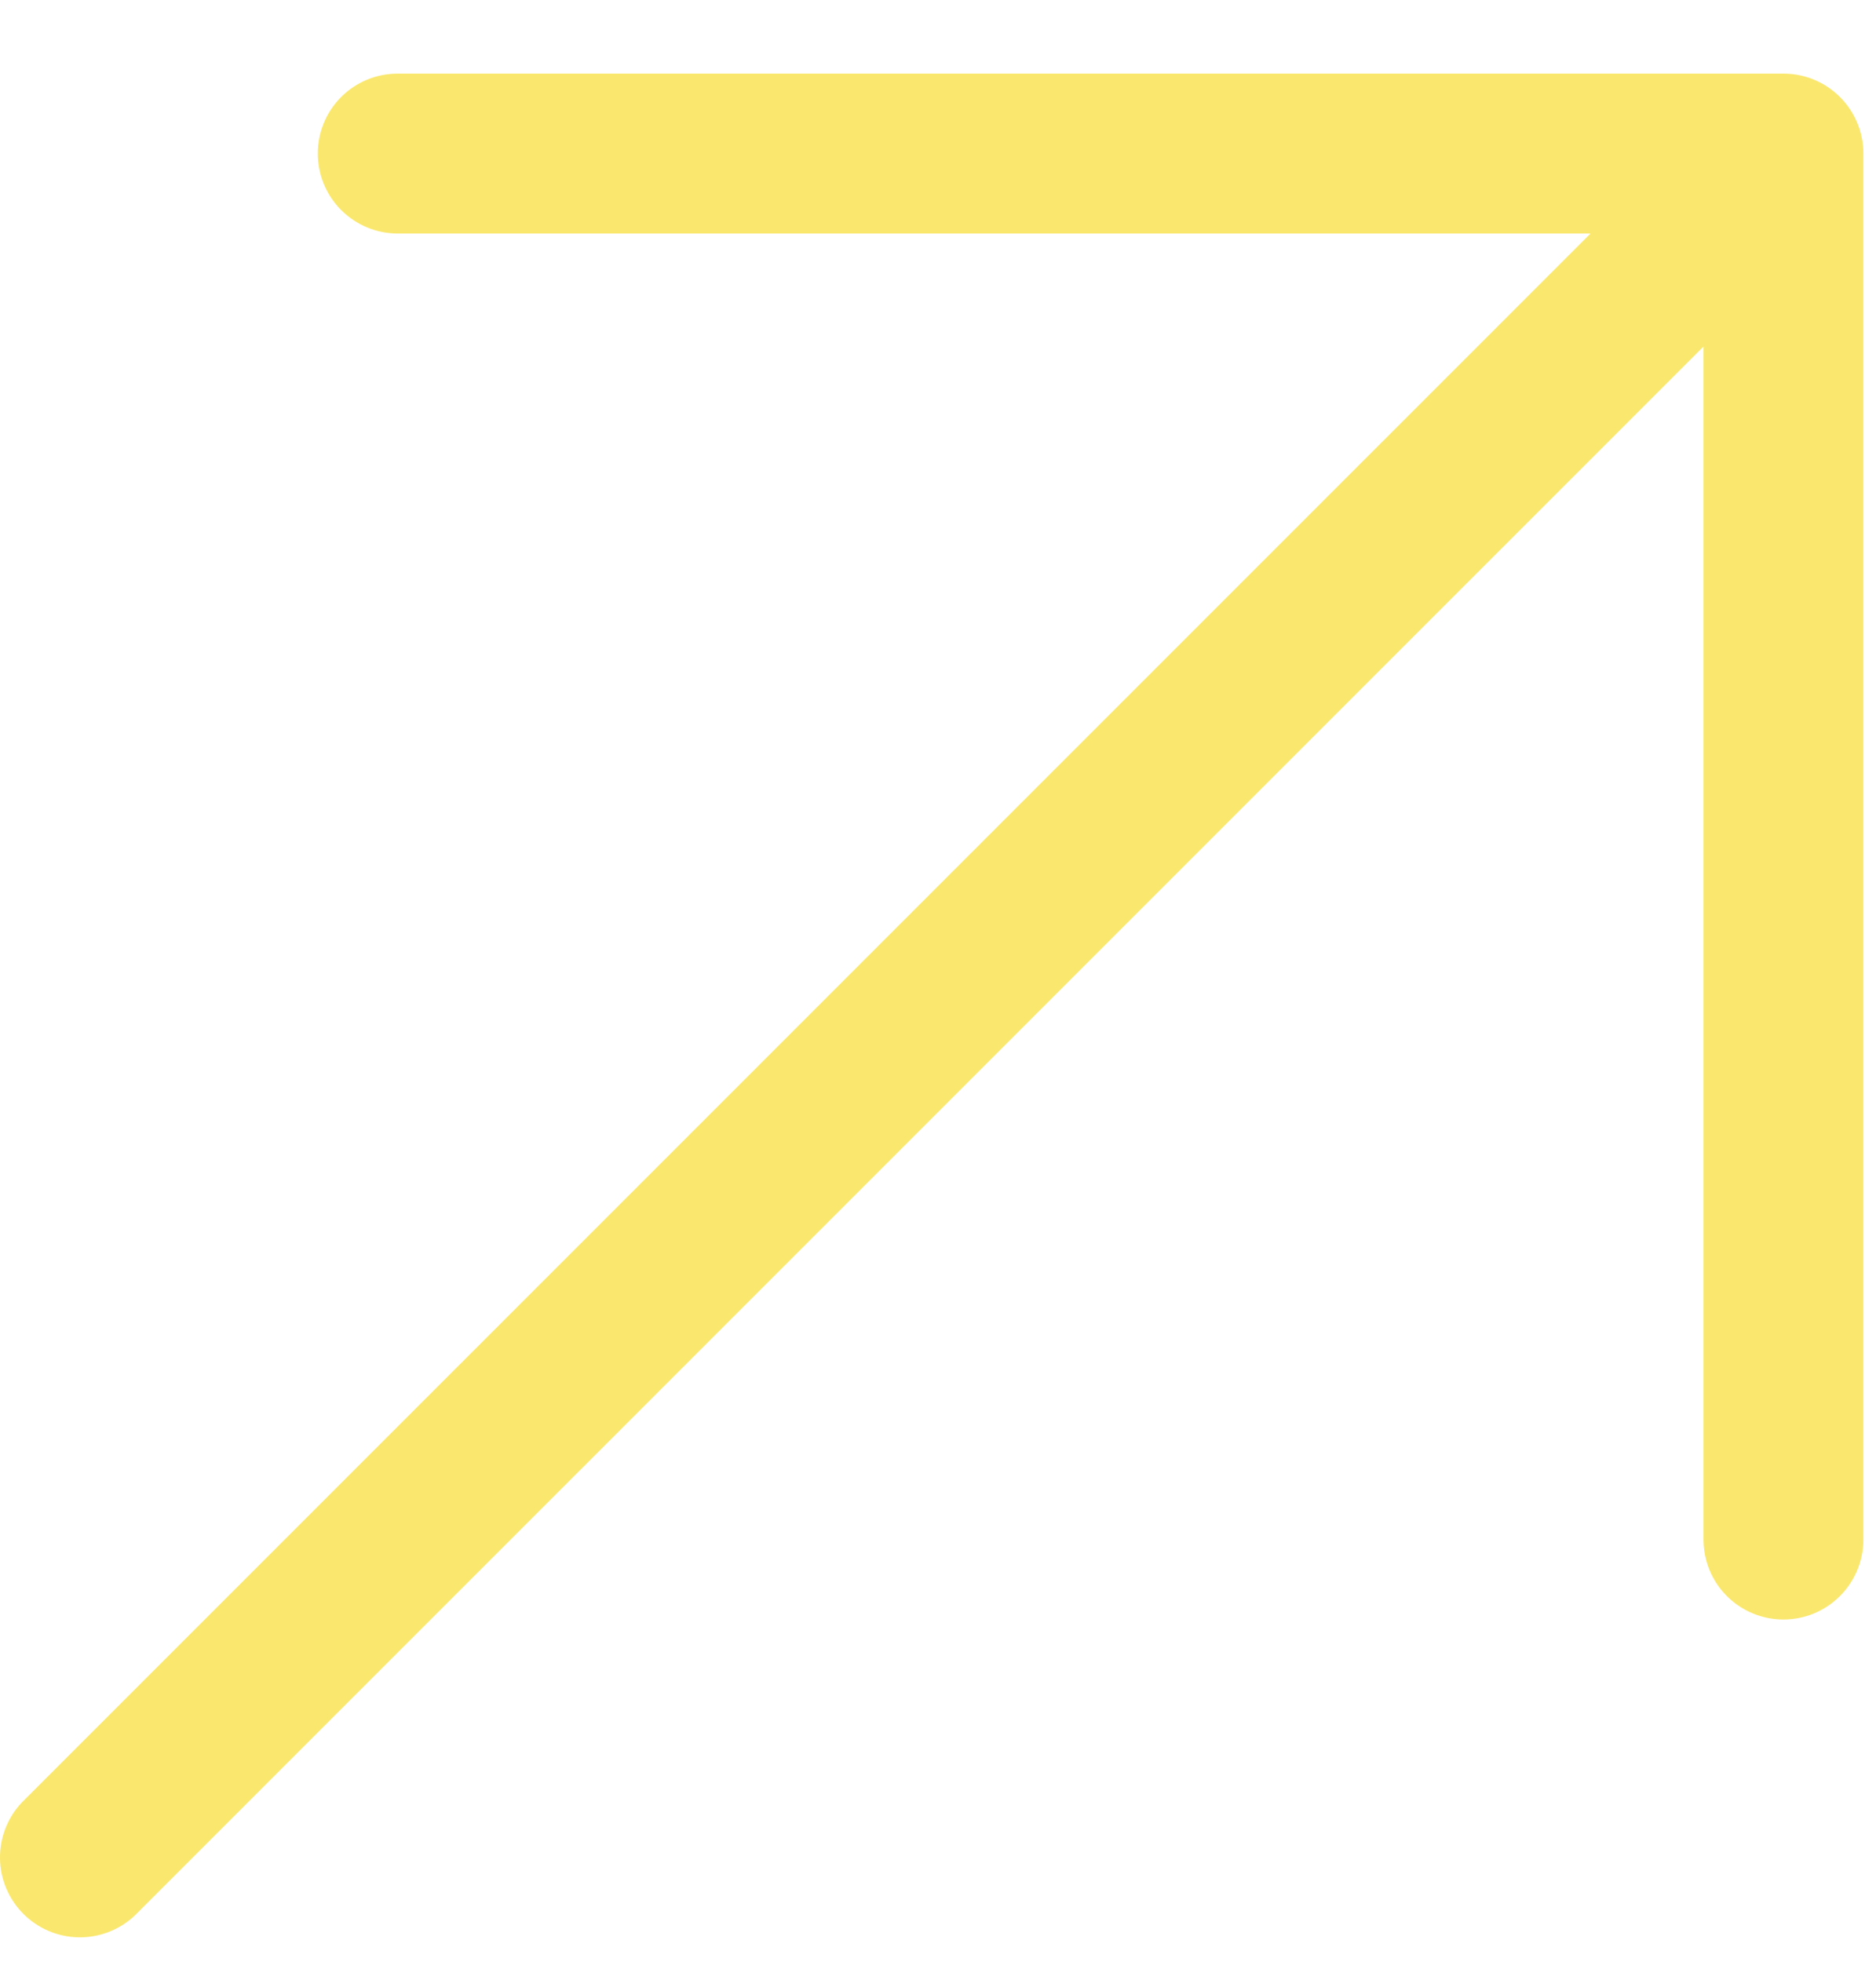 <svg width="22" height="23" viewBox="0 0 22 23" fill="none" xmlns="http://www.w3.org/2000/svg">
<path id="Vector" d="M21.852 1.8V18.05C21.852 18.299 21.753 18.537 21.577 18.713C21.401 18.889 21.163 18.988 20.914 18.988C20.666 18.988 20.427 18.889 20.251 18.713C20.075 18.537 19.977 18.299 19.977 18.05V4.063L1.577 22.462C1.399 22.628 1.164 22.718 0.921 22.714C0.678 22.71 0.446 22.611 0.275 22.44C0.103 22.268 0.004 22.036 0 21.793C-0.004 21.55 0.086 21.315 0.252 21.137L18.652 2.738H4.664C4.415 2.738 4.177 2.639 4.001 2.463C3.825 2.287 3.727 2.049 3.727 1.8C3.727 1.551 3.825 1.313 4.001 1.137C4.177 0.961 4.415 0.863 4.664 0.863H20.914C21.163 0.863 21.401 0.961 21.577 1.137C21.753 1.313 21.852 1.551 21.852 1.8Z" fill="#FAE86E"/>
</svg>
